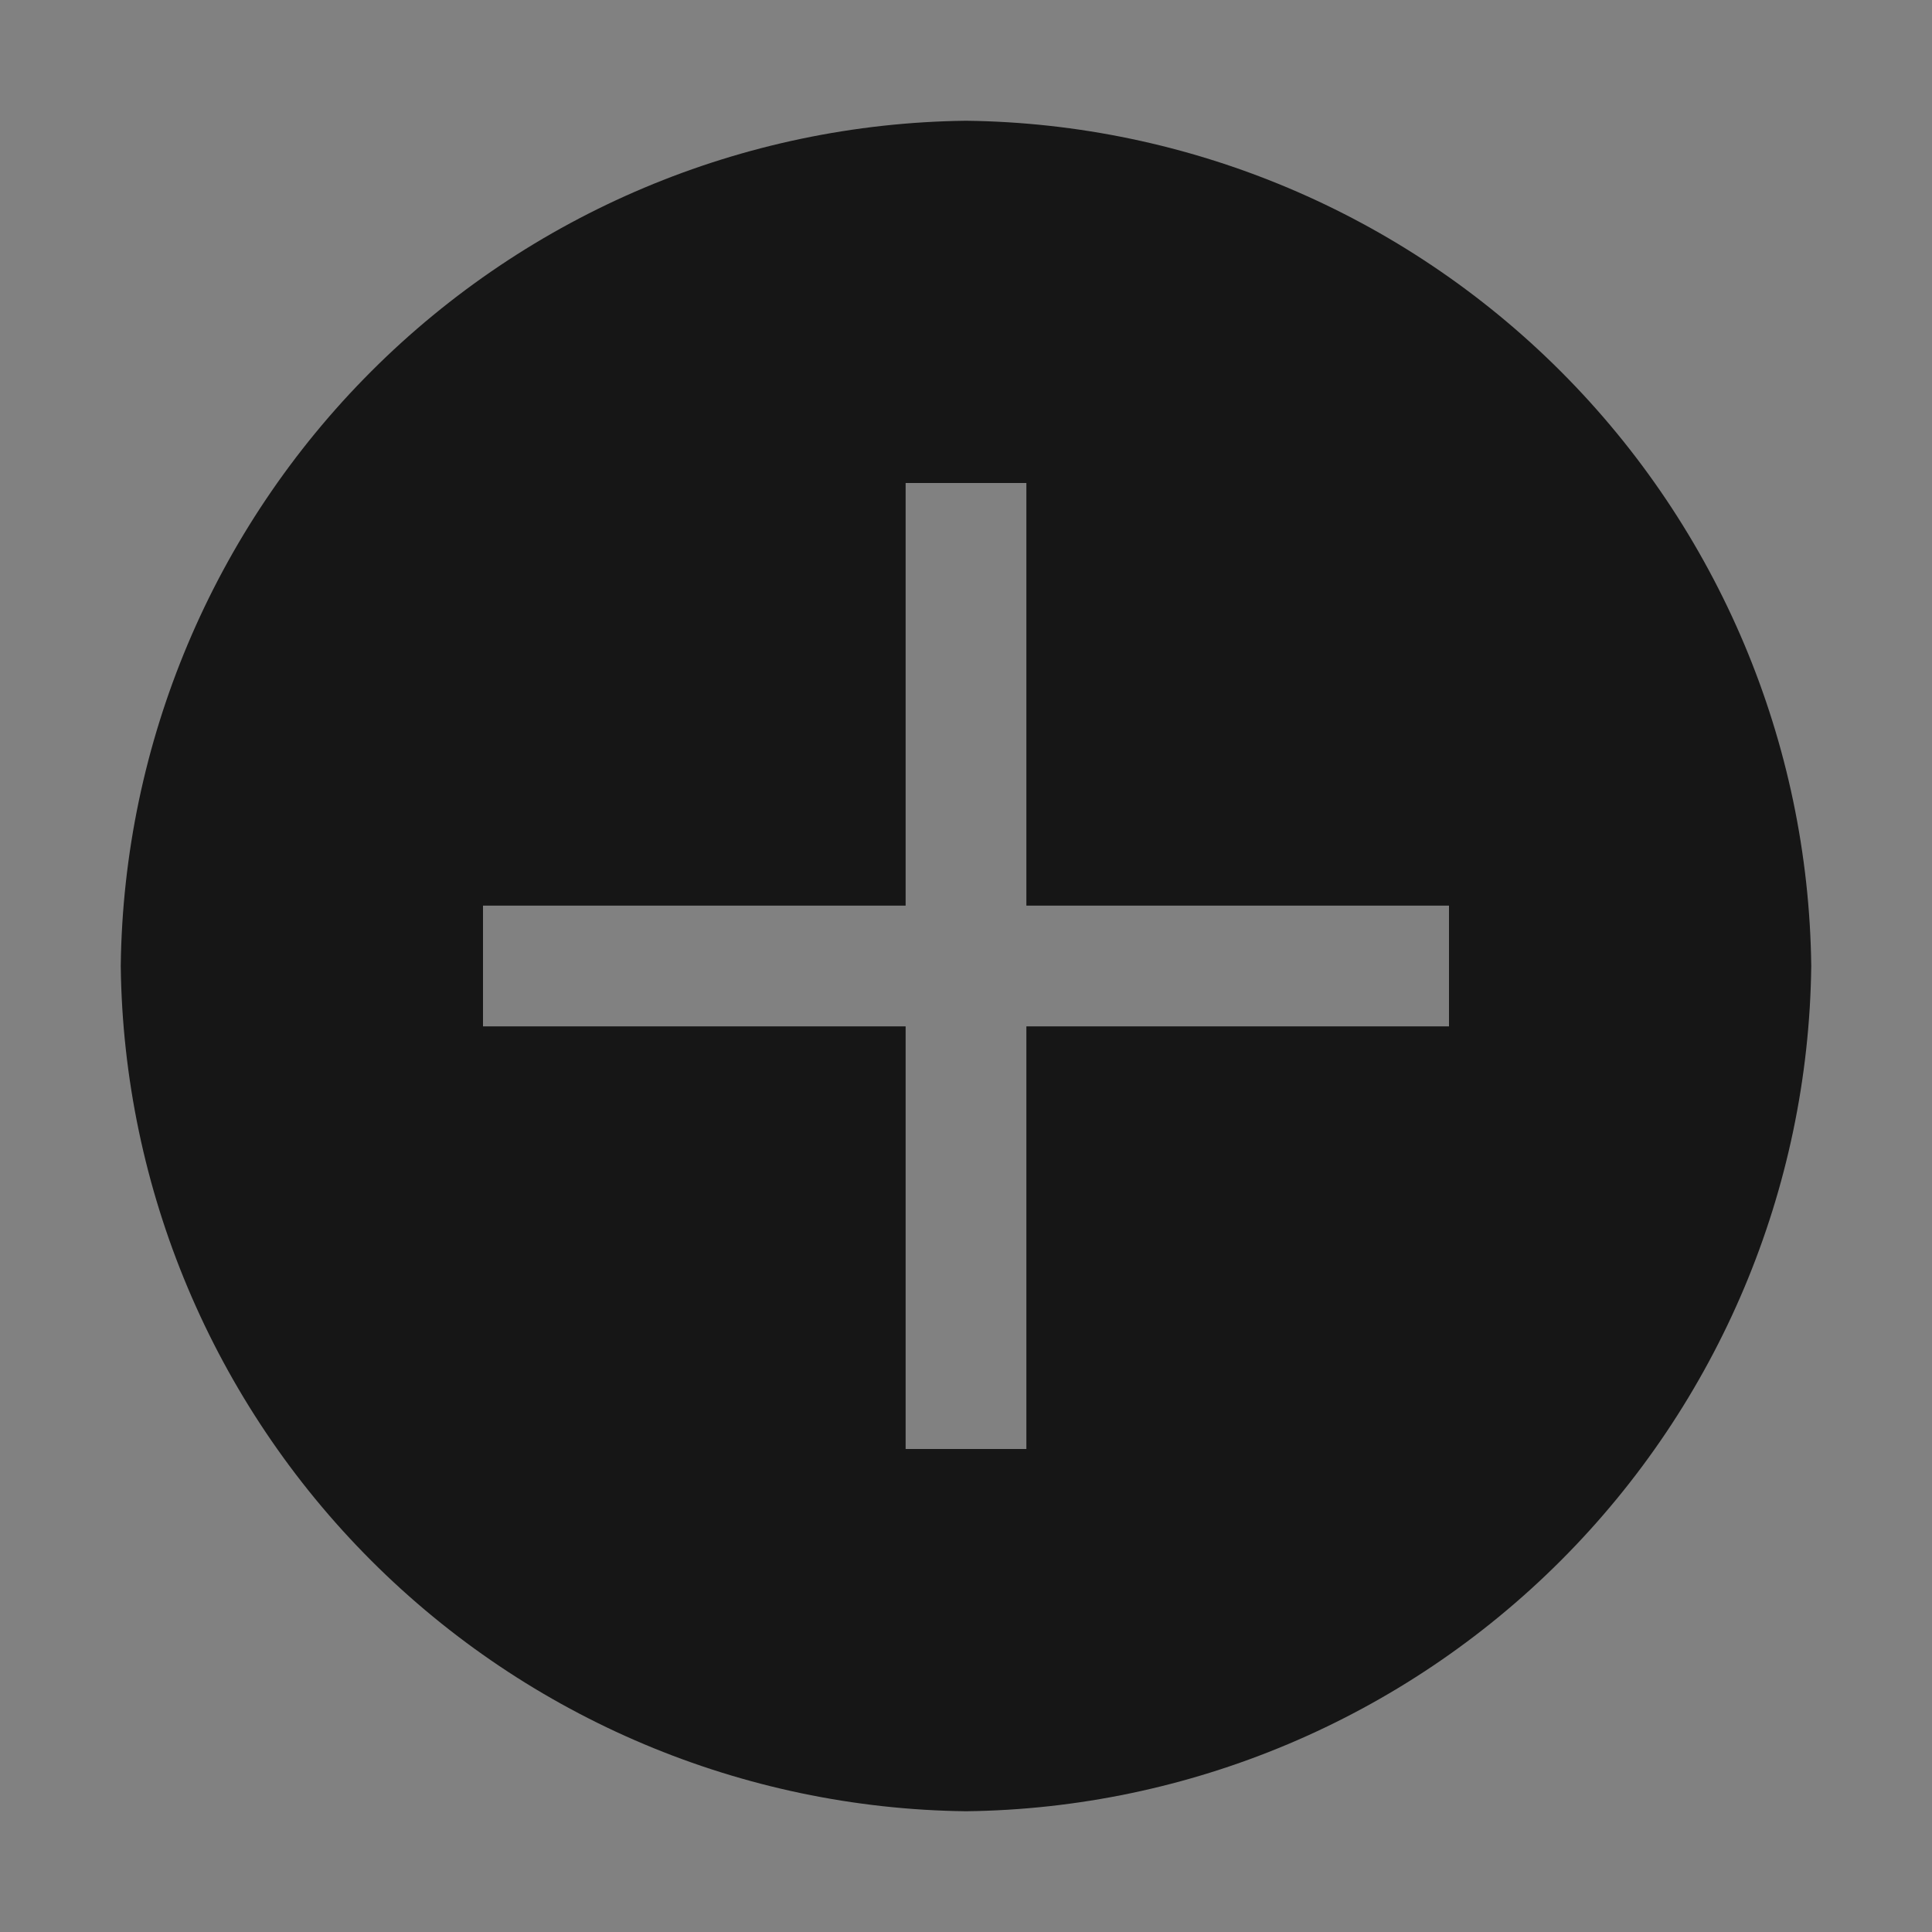 <svg width="16" height="16" viewBox="0 0 16 16" fill="none" xmlns="http://www.w3.org/2000/svg">
    <rect x="0" y="0" width="16" height="16" fill="#808080" stroke="none"/>
    <rect width="16" height="16" fill="white" fill-opacity="0.01" />
    <path
        d="M8 1C6.15 1.022 4.383 1.767 3.075 3.075C1.767 4.383 1.022 6.15 1 8C1.022 9.85 1.767 11.617 3.075 12.925C4.383 14.233 6.15 14.978 8 15C9.85 14.978 11.617 14.233 12.925 12.925C14.233 11.617 14.978 9.85 15 8C14.978 6.15 14.233 4.383 12.925 3.075C11.617 1.767 9.85 1.022 8 1ZM12 8.5H8.5V12H7.5V8.5H4V7.5H7.5V4H8.5V7.5H12V8.5Z"
        fill="#161616" />
</svg>
